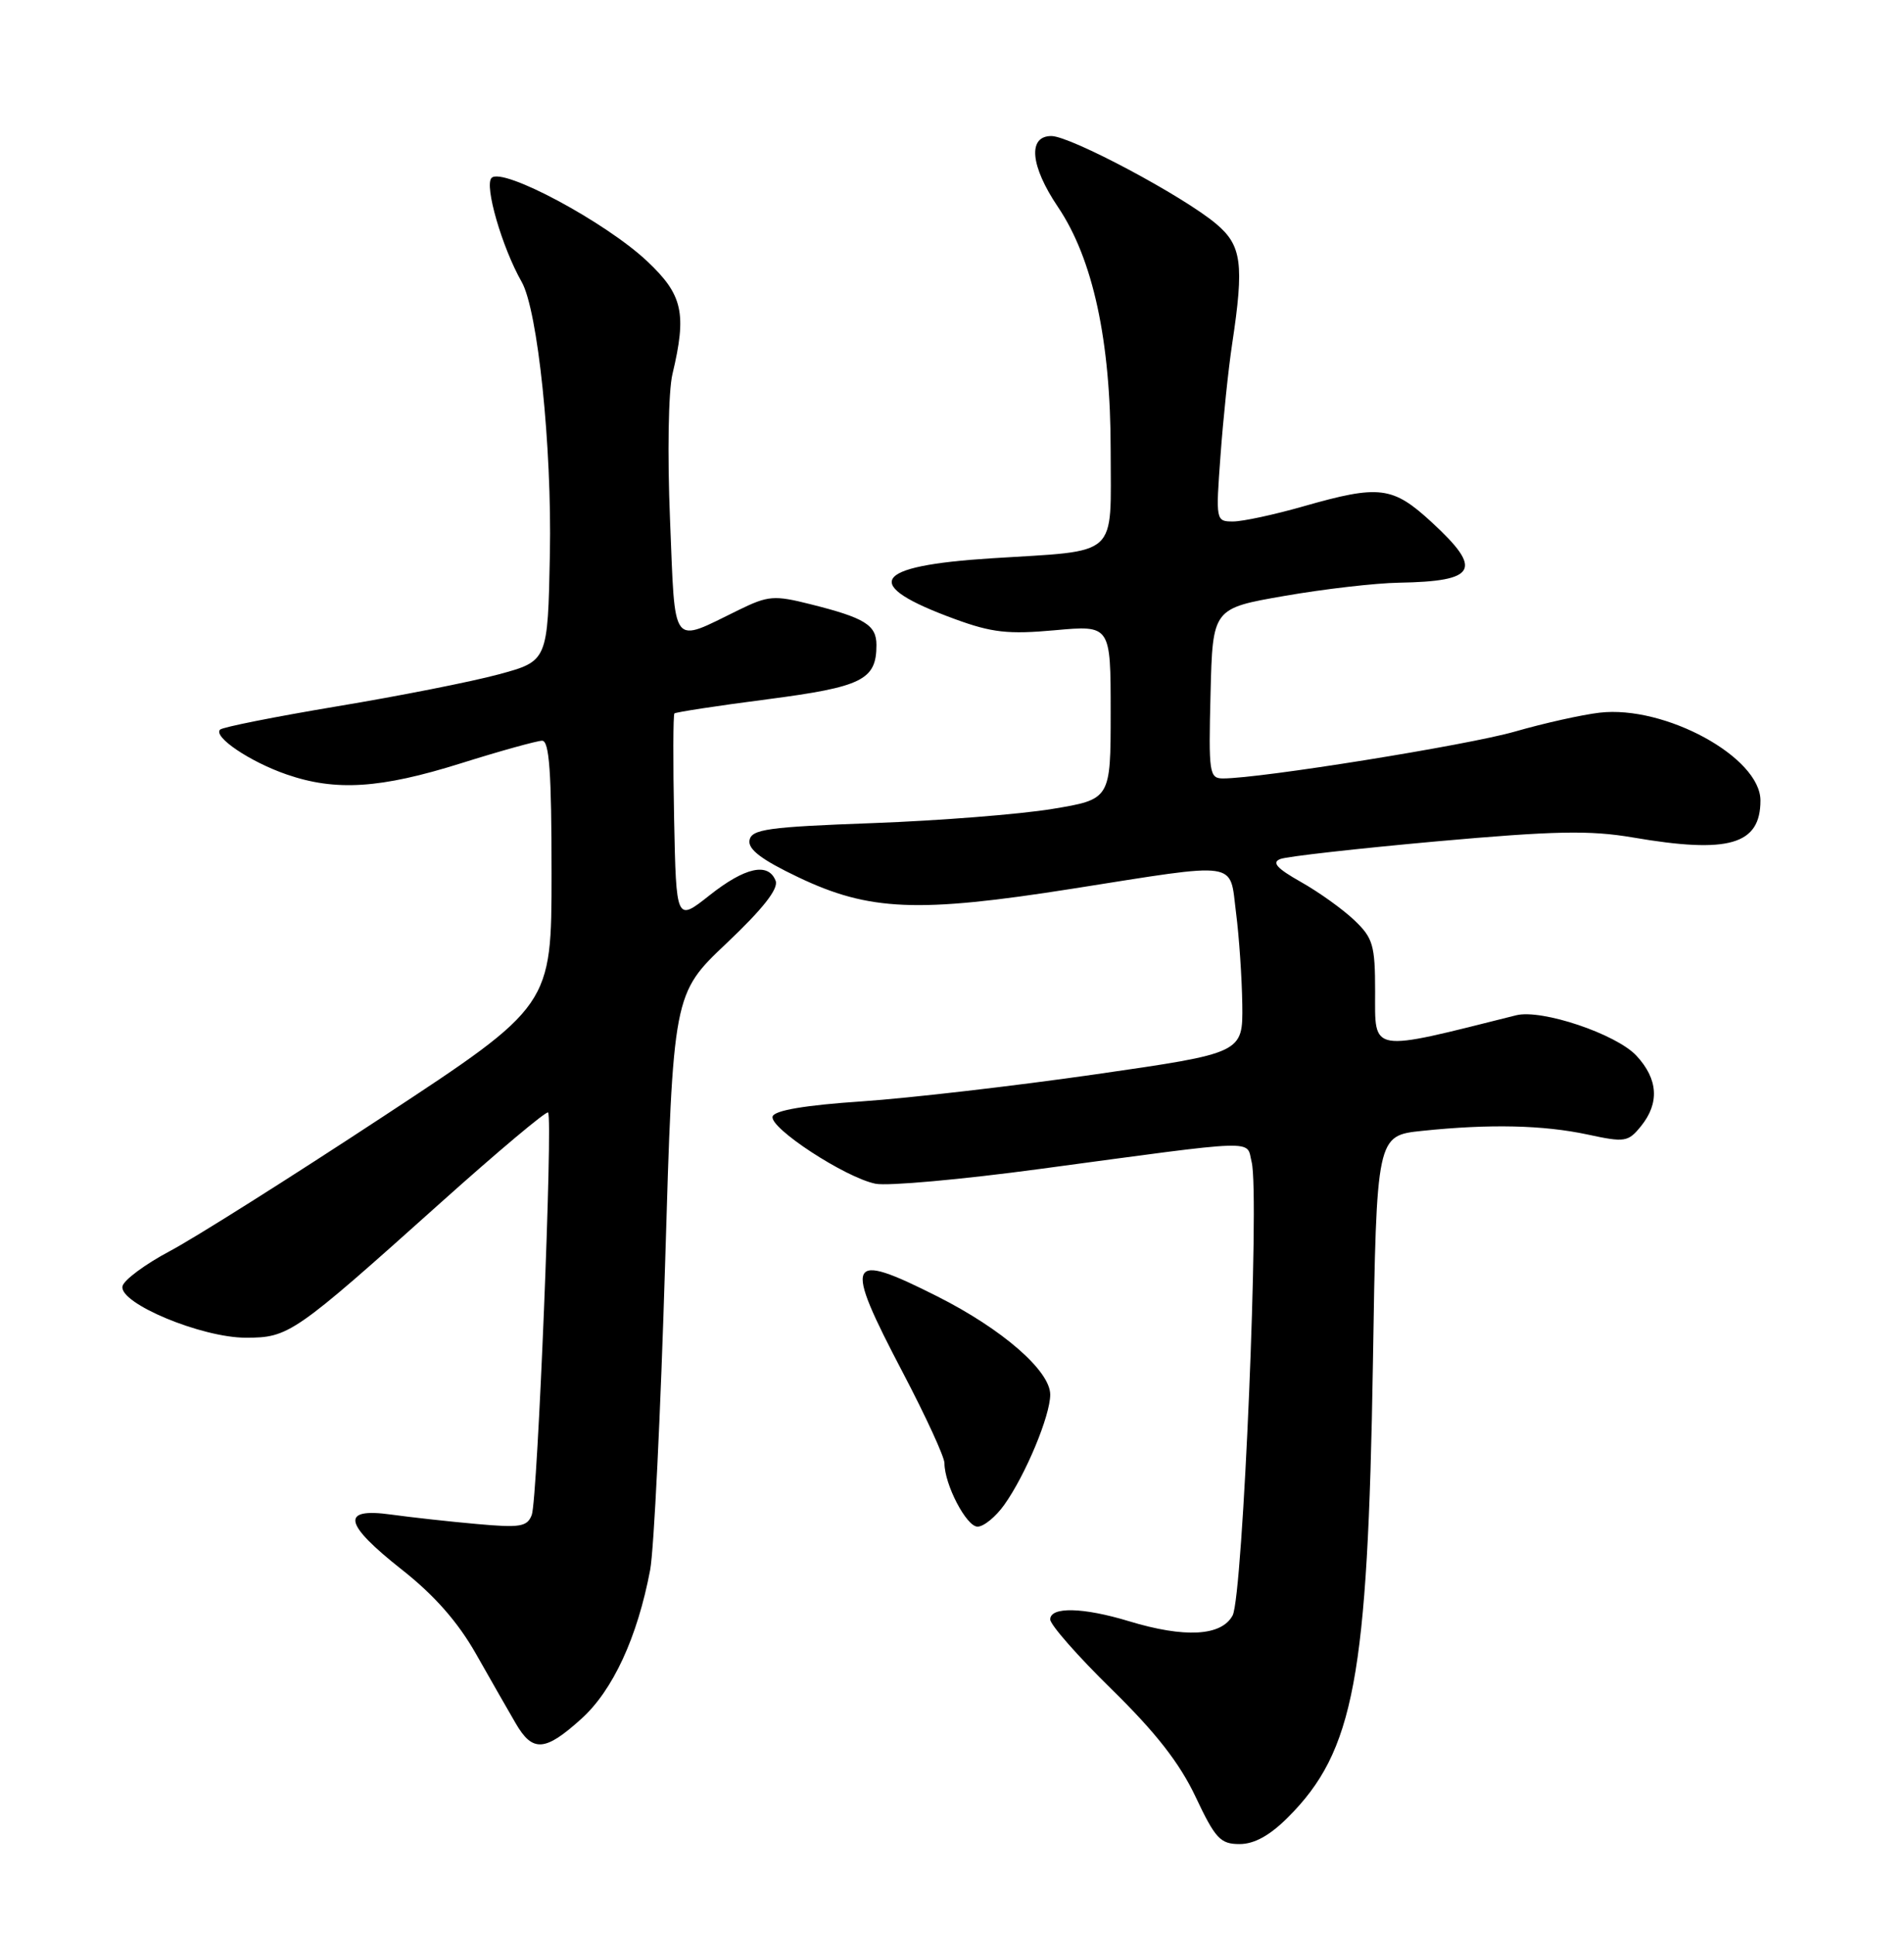<?xml version="1.0" encoding="UTF-8" standalone="no"?>
<!DOCTYPE svg PUBLIC "-//W3C//DTD SVG 1.1//EN" "http://www.w3.org/Graphics/SVG/1.1/DTD/svg11.dtd" >
<svg xmlns="http://www.w3.org/2000/svg" xmlns:xlink="http://www.w3.org/1999/xlink" version="1.1" viewBox="0 0 252 256">
 <g >
 <path fill="currentColor"
d=" M 170.46 240.47 C 179.22 231.71 181.03 222.05 181.71 180.38 C 182.19 150.26 182.19 150.26 188.24 149.63 C 197.17 148.70 204.24 148.86 210.14 150.12 C 215.05 151.18 215.49 151.11 217.19 149.01 C 219.66 145.96 219.46 142.79 216.60 139.70 C 213.93 136.82 204.04 133.49 200.66 134.34 C 181.12 139.24 182.00 139.39 182.00 131.19 C 182.00 125.06 181.72 124.11 179.25 121.76 C 177.74 120.32 174.56 118.04 172.18 116.70 C 168.99 114.90 168.28 114.11 169.46 113.66 C 170.33 113.32 179.62 112.28 190.11 111.33 C 205.77 109.93 210.41 109.84 216.11 110.81 C 228.81 112.99 233.00 111.78 233.00 105.92 C 233.00 100.19 220.35 93.29 211.70 94.30 C 209.39 94.57 204.35 95.69 200.50 96.80 C 194.24 98.60 166.83 103.00 161.88 103.00 C 160.05 103.00 159.95 102.33 160.22 91.75 C 160.50 80.50 160.50 80.50 170.00 78.85 C 175.22 77.94 182.05 77.15 185.17 77.10 C 195.46 76.92 196.31 75.38 189.52 69.13 C 184.32 64.33 182.59 64.12 172.50 67.00 C 168.65 68.10 164.47 69.00 163.20 69.00 C 160.92 69.00 160.90 68.91 161.54 60.25 C 161.89 55.44 162.58 48.80 163.08 45.50 C 164.68 34.91 164.35 32.47 160.96 29.62 C 156.59 25.94 141.68 18.00 139.15 18.00 C 136.00 18.00 136.36 21.96 140.02 27.38 C 144.65 34.24 147.00 45.06 147.00 59.54 C 147.00 73.98 148.31 72.79 131.26 73.87 C 115.35 74.88 113.86 77.33 126.37 81.91 C 131.28 83.71 133.44 83.95 139.62 83.39 C 147.00 82.72 147.00 82.72 147.00 94.24 C 147.00 105.76 147.00 105.76 139.25 107.04 C 134.99 107.74 124.31 108.59 115.51 108.91 C 101.65 109.42 99.48 109.72 99.20 111.17 C 98.97 112.37 100.78 113.75 105.65 116.07 C 115.04 120.55 121.47 120.82 141.94 117.59 C 164.31 114.07 162.71 113.83 163.59 120.75 C 164.00 123.91 164.37 129.39 164.42 132.92 C 164.50 139.34 164.50 139.34 145.00 142.15 C 134.28 143.69 120.36 145.30 114.08 145.73 C 106.60 146.23 102.52 146.92 102.26 147.72 C 101.76 149.21 111.88 155.83 115.89 156.63 C 117.49 156.95 127.28 156.07 137.65 154.67 C 167.16 150.70 164.91 150.77 165.66 153.76 C 166.74 158.07 164.51 211.21 163.14 213.75 C 161.67 216.49 156.81 216.76 149.41 214.51 C 143.34 212.67 139.00 212.57 139.00 214.28 C 139.00 214.98 142.66 219.15 147.14 223.53 C 152.97 229.24 156.12 233.27 158.24 237.75 C 160.85 243.28 161.52 244.00 164.06 244.00 C 166.01 244.00 168.06 242.87 170.46 240.47 Z  M 76.95 227.42 C 81.12 223.66 84.36 216.65 86.05 207.73 C 86.55 205.08 87.44 186.84 88.03 167.20 C 89.09 131.50 89.09 131.50 96.17 124.80 C 100.96 120.27 103.06 117.60 102.66 116.55 C 101.70 114.06 98.61 114.74 93.89 118.48 C 89.50 121.95 89.50 121.95 89.22 108.34 C 89.07 100.85 89.09 94.58 89.26 94.40 C 89.44 94.23 94.96 93.38 101.54 92.53 C 114.14 90.89 116.00 89.96 116.00 85.34 C 116.00 82.70 114.46 81.75 107.27 79.95 C 102.46 78.74 101.68 78.80 97.77 80.71 C 88.71 85.13 89.39 86.03 88.68 68.77 C 88.32 60.08 88.46 51.78 89.00 49.50 C 90.92 41.45 90.37 39.01 85.67 34.58 C 80.18 29.40 66.52 22.08 65.06 23.54 C 64.07 24.53 66.44 32.72 69.04 37.29 C 71.18 41.03 73.05 59.11 72.78 73.27 C 72.50 87.47 72.50 87.47 66.00 89.23 C 62.42 90.20 52.80 92.10 44.61 93.46 C 36.42 94.83 29.46 96.21 29.13 96.54 C 28.18 97.49 33.09 100.80 37.93 102.47 C 44.43 104.72 50.35 104.34 61.00 101.00 C 66.22 99.36 71.06 98.02 71.75 98.01 C 72.70 98.00 73.00 102.17 73.00 115.54 C 73.00 133.08 73.00 133.08 50.75 147.71 C 38.51 155.76 25.80 163.78 22.50 165.53 C 19.20 167.28 16.37 169.38 16.21 170.20 C 15.76 172.45 26.68 177.00 32.53 177.00 C 38.23 177.00 38.89 176.55 58.31 159.15 C 65.90 152.35 72.31 146.97 72.54 147.20 C 73.20 147.87 71.15 198.45 70.38 200.45 C 69.78 202.02 68.84 202.17 63.10 201.65 C 59.47 201.33 54.36 200.76 51.75 200.40 C 45.02 199.47 45.46 201.60 53.25 207.74 C 57.51 211.10 60.61 214.63 63.00 218.84 C 64.92 222.23 67.28 226.36 68.24 228.00 C 70.49 231.89 72.13 231.78 76.95 227.42 Z  M 132.92 199.11 C 135.73 195.17 139.00 187.33 139.00 184.53 C 139.00 181.38 132.65 175.86 124.05 171.53 C 112.04 165.48 111.57 166.52 119.50 181.63 C 122.53 187.40 125.00 192.78 125.00 193.59 C 125.00 196.42 127.91 202.00 129.38 202.00 C 130.20 202.00 131.79 200.70 132.92 199.11 Z "/>
</g>
</svg>